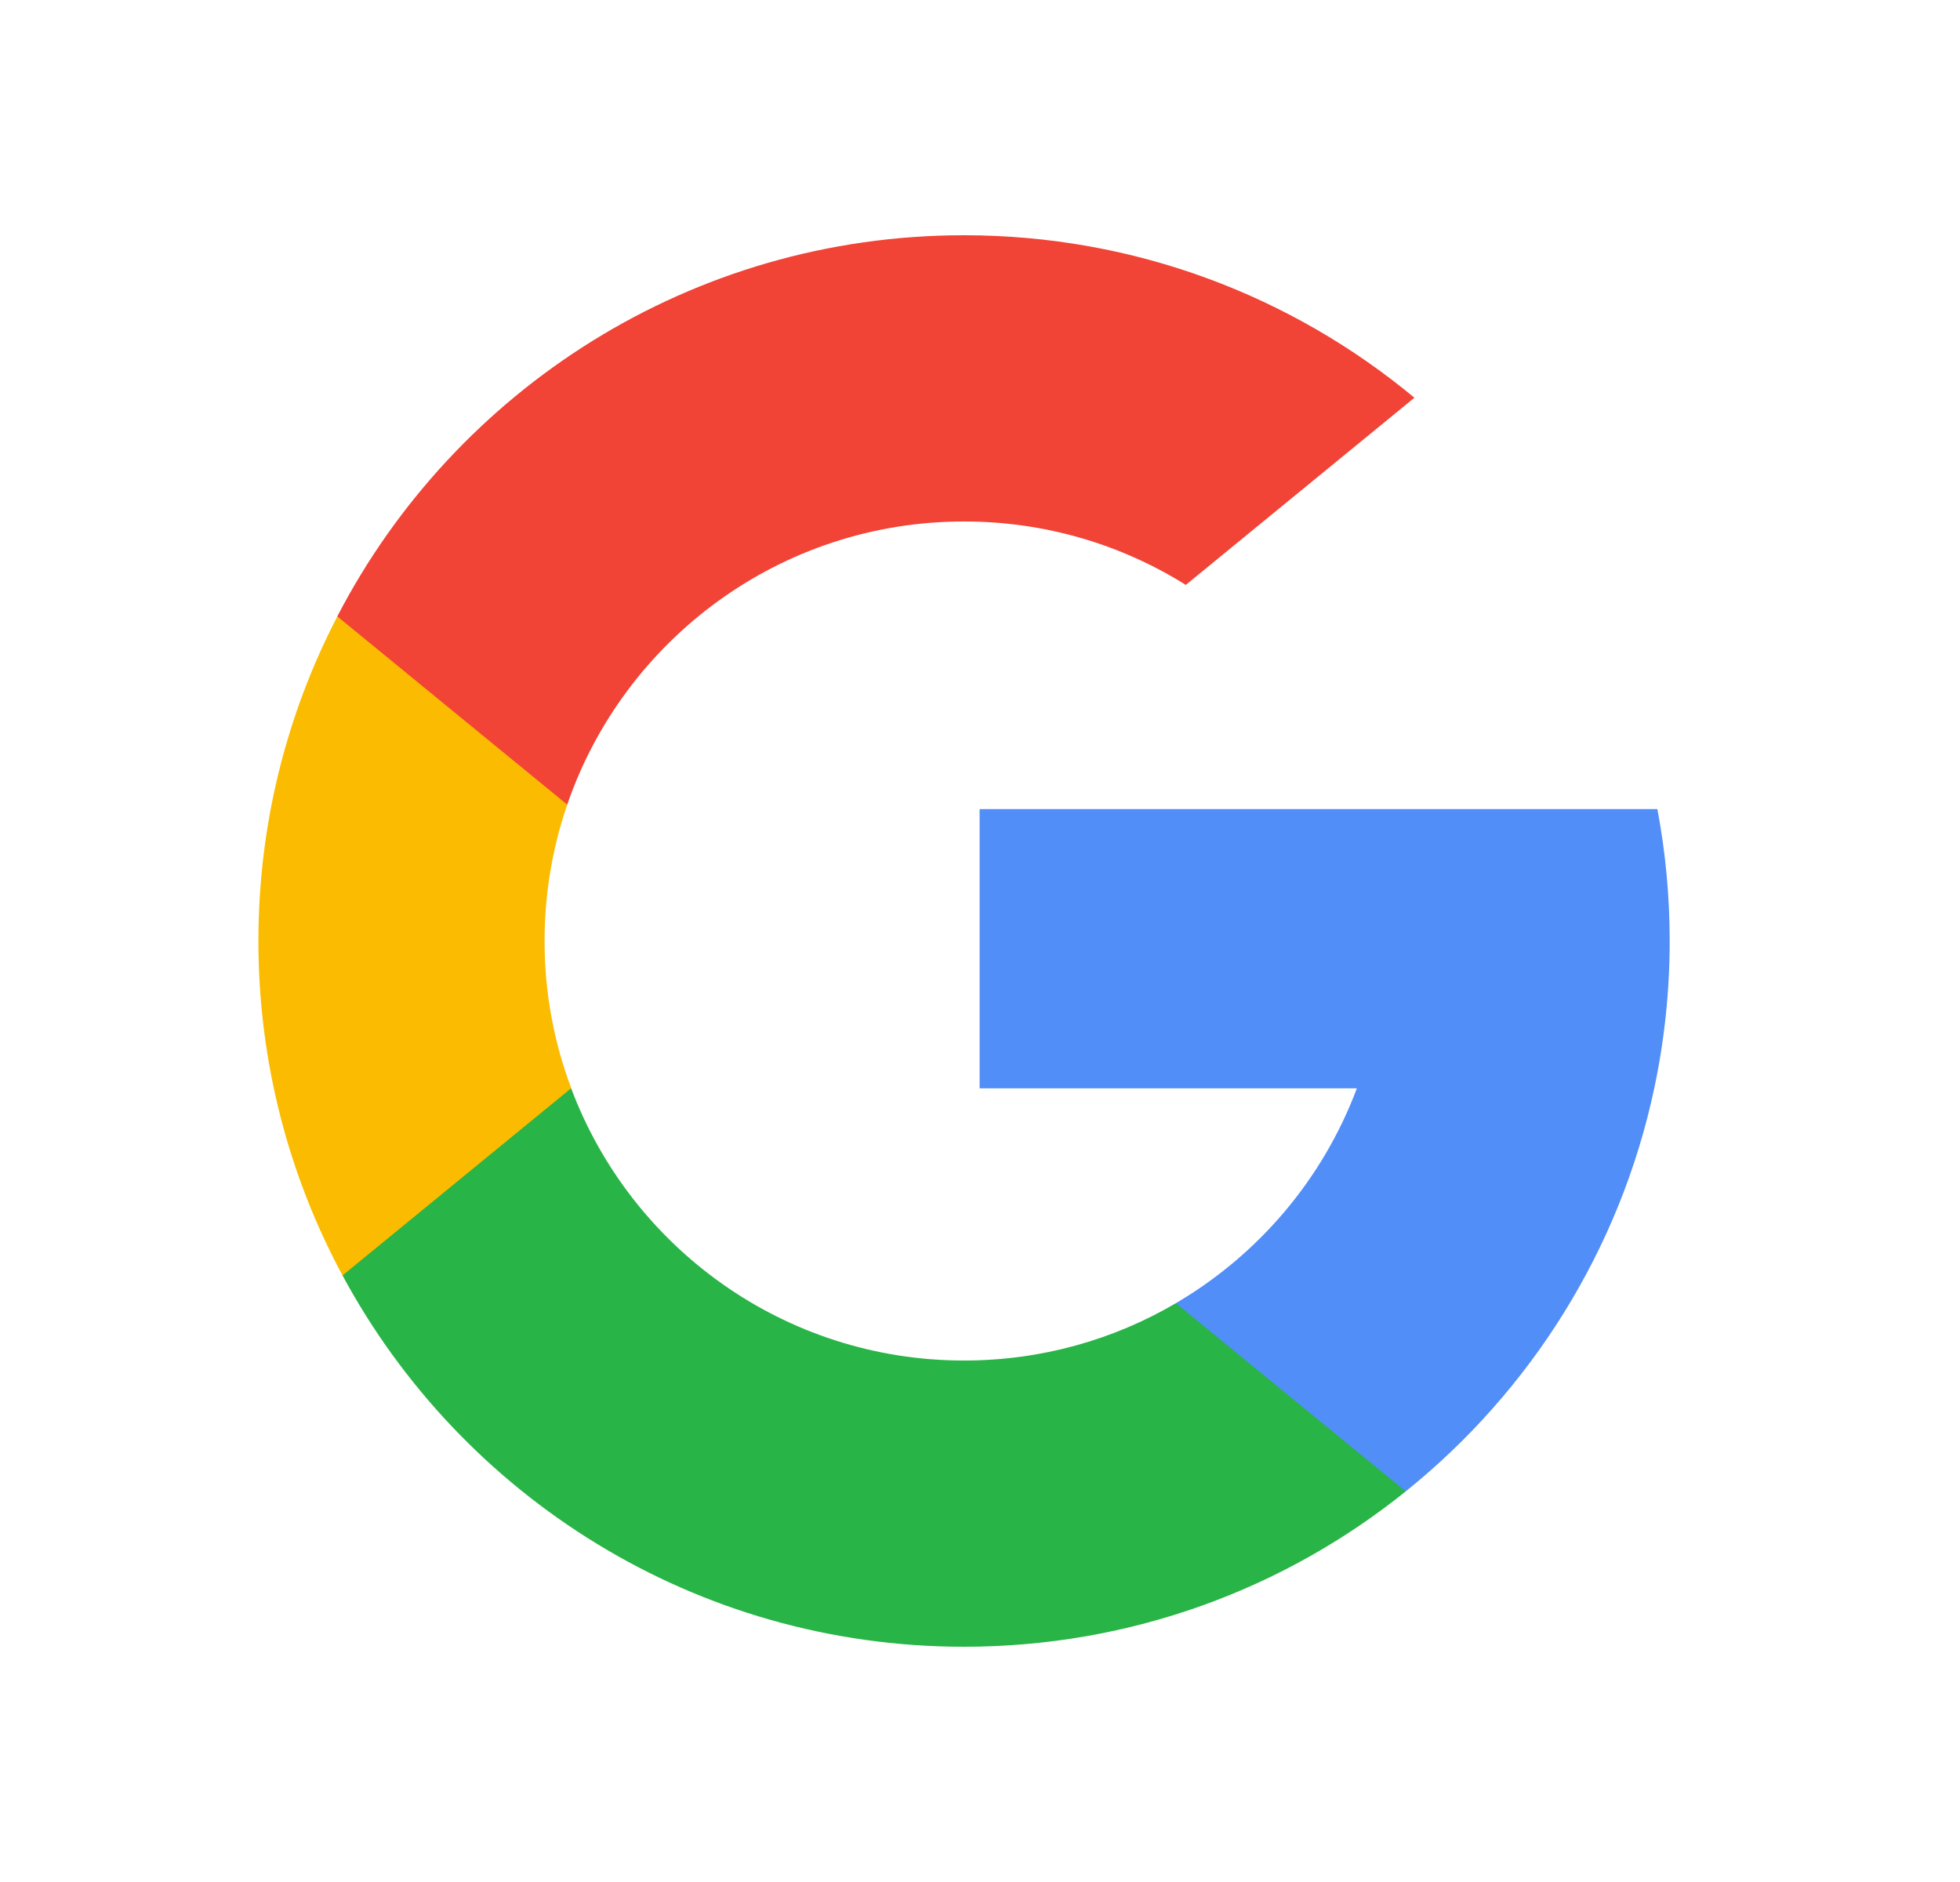 <svg width="25" height="24" viewBox="0 0 25 24" fill="none" xmlns="http://www.w3.org/2000/svg">
<path d="M7.286 13.877L6.659 16.216L4.369 16.265C3.685 14.996 3.296 13.543 3.296 12C3.296 10.508 3.659 9.1 4.303 7.861H4.303L6.342 8.235L7.235 10.261C7.048 10.806 6.946 11.391 6.946 12C6.946 12.661 7.066 13.293 7.286 13.877Z" fill="#FBBB00"/>
<path d="M21.14 10.318C21.243 10.863 21.297 11.425 21.297 12C21.297 12.644 21.229 13.273 21.1 13.879C20.662 15.942 19.517 17.743 17.931 19.018L17.931 19.018L15.363 18.887L14.999 16.618C16.052 16.001 16.874 15.035 17.307 13.879H12.495V10.318H17.377H21.14Z" fill="#518EF8"/>
<path d="M17.93 19.018L17.93 19.019C16.388 20.259 14.429 21 12.296 21C8.869 21 5.889 19.084 4.369 16.265L7.285 13.878C8.045 15.906 10.002 17.35 12.296 17.35C13.282 17.35 14.206 17.084 14.998 16.619L17.93 19.018Z" fill="#28B446"/>
<path d="M18.041 5.072L15.125 7.459C14.305 6.946 13.335 6.65 12.296 6.65C9.95 6.65 7.957 8.16 7.235 10.261L4.303 7.861H4.302C5.8 4.973 8.818 3 12.296 3C14.48 3 16.482 3.778 18.041 5.072Z" fill="#F14336"/>
</svg>

